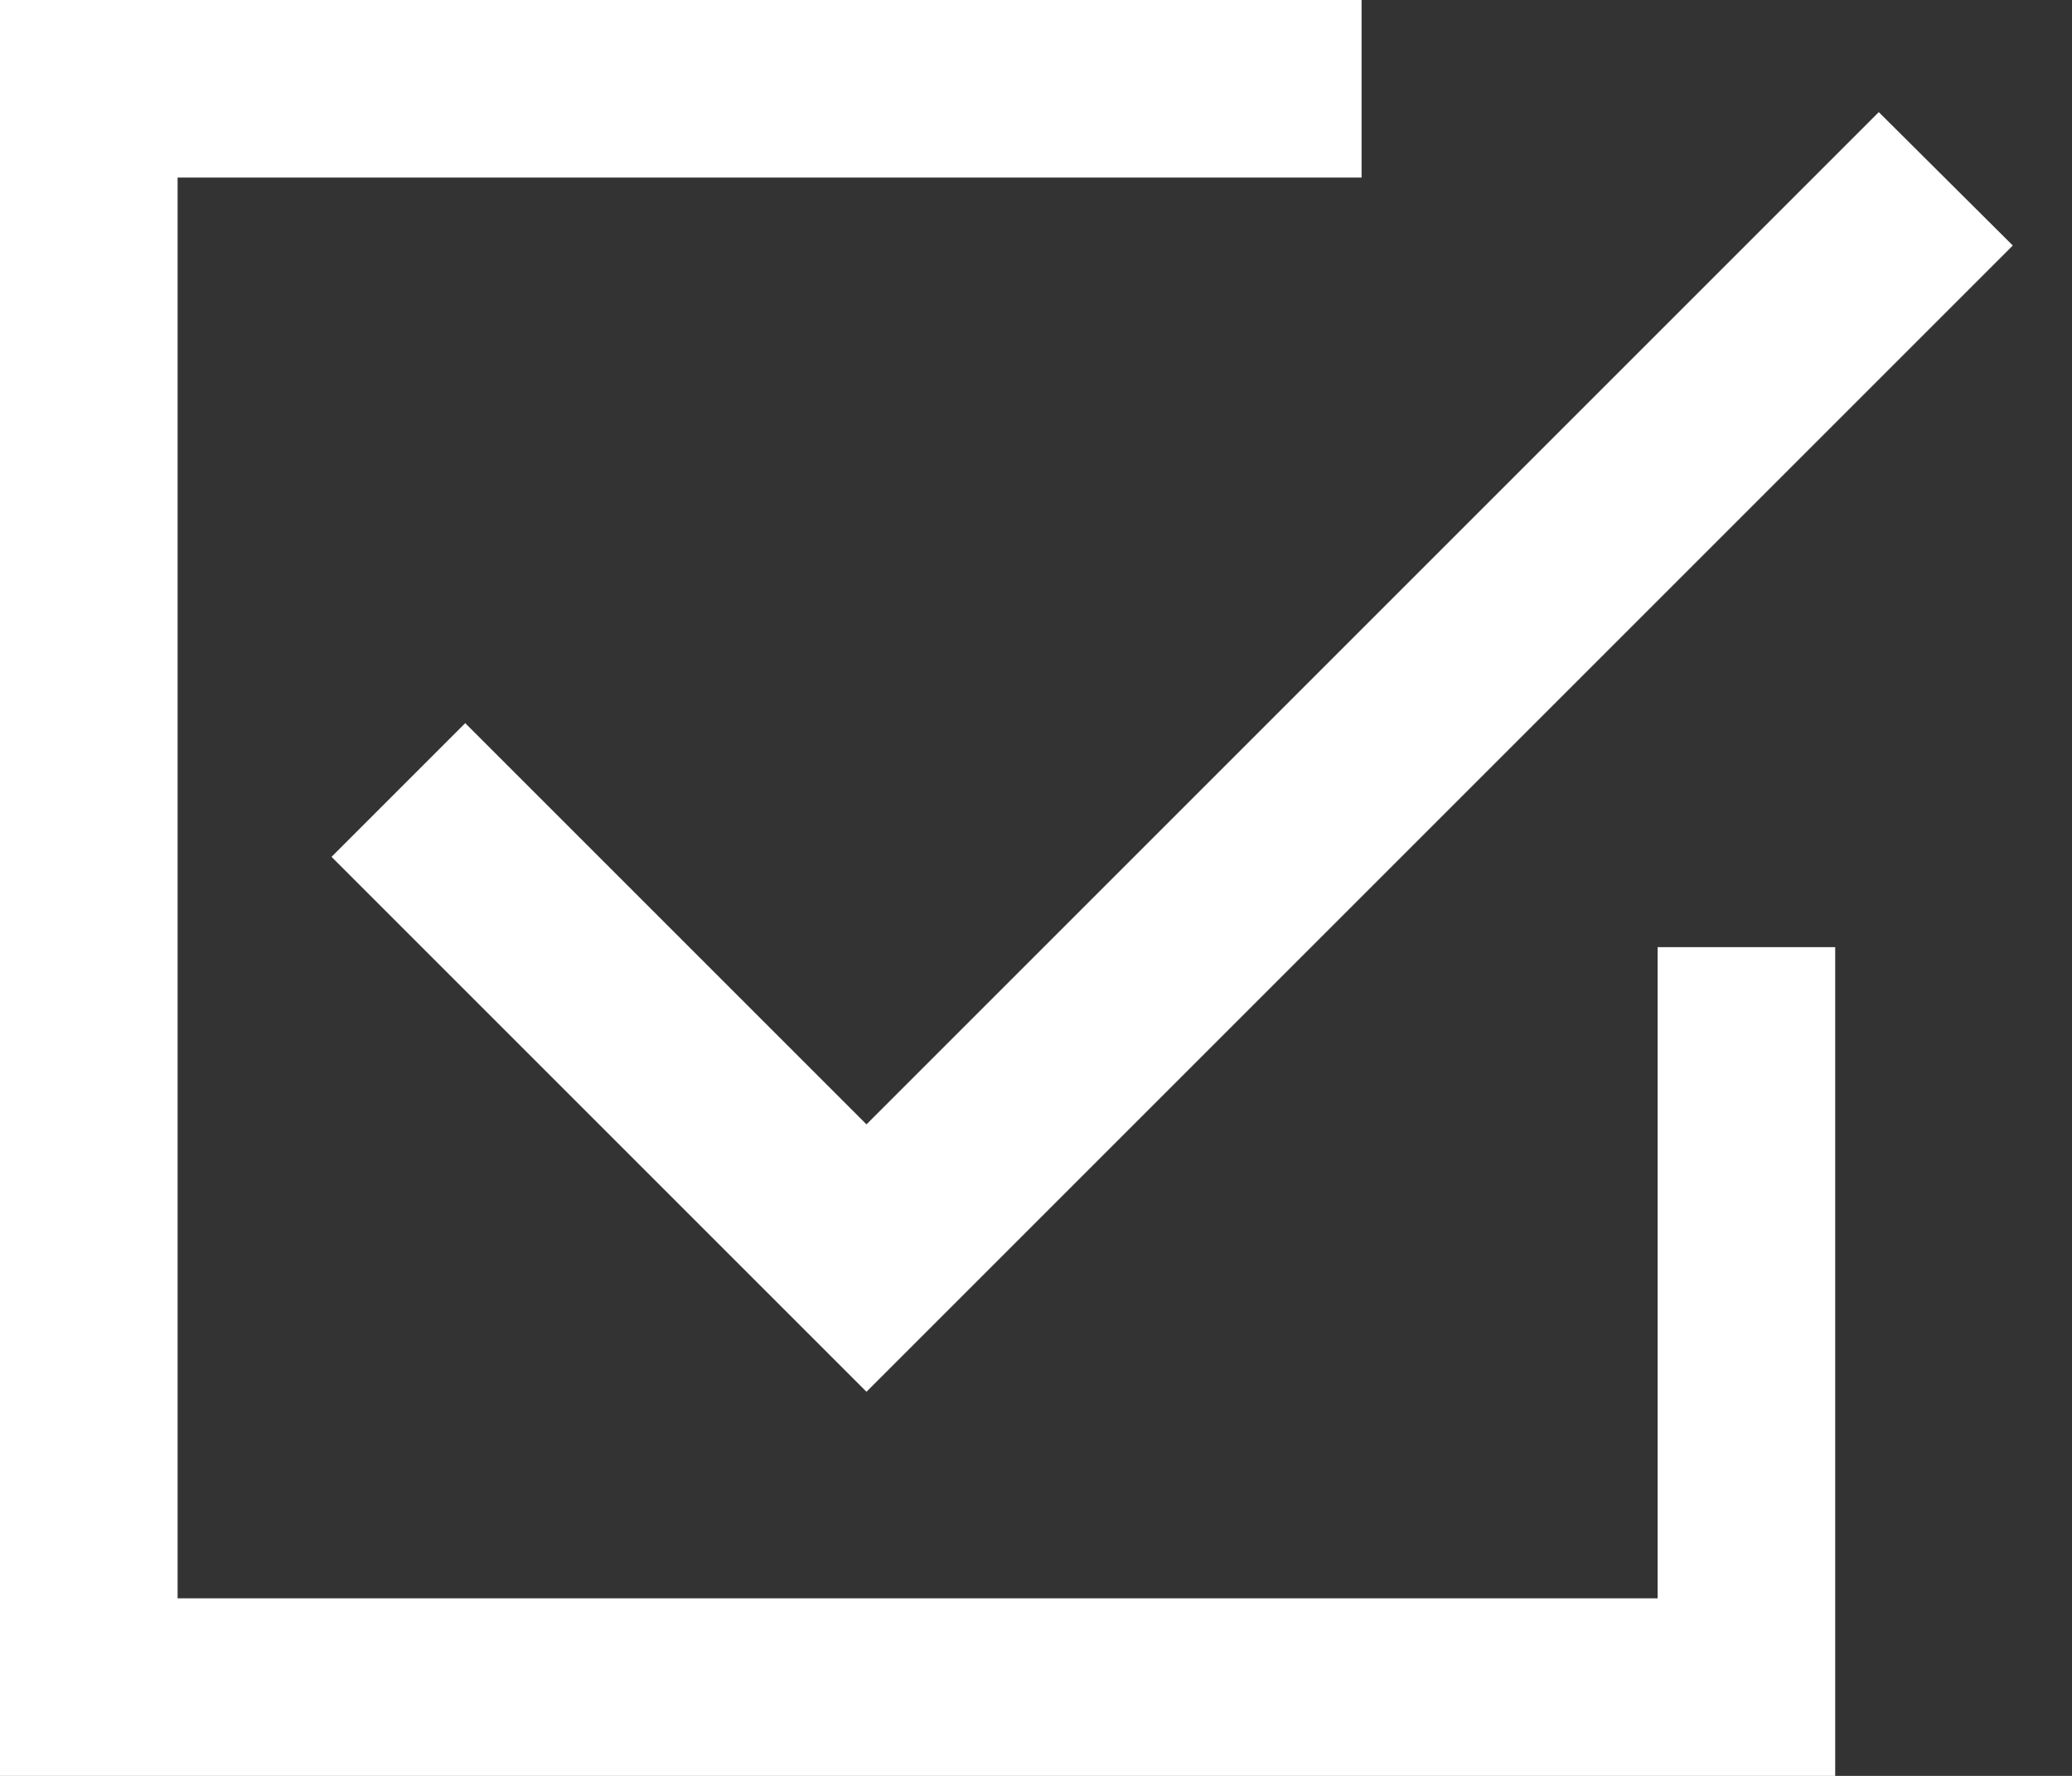 <svg width="28" height="24" viewBox="0 0 28 24" fill="none" xmlns="http://www.w3.org/2000/svg">
<rect x="0" y="0" width="28" height="24" fill="#333333" stroke="none"/>
<path d="M24 24H0V0H18.4V2.4H2.4V21.6H22.4V12.8H24.8V24H24ZM4.48 11.58L6.287 9.773L11.709 15.195L25.389 1.515L27.2 3.318L11.709 18.809L4.48 11.58Z" fill="white"/>
</svg>
